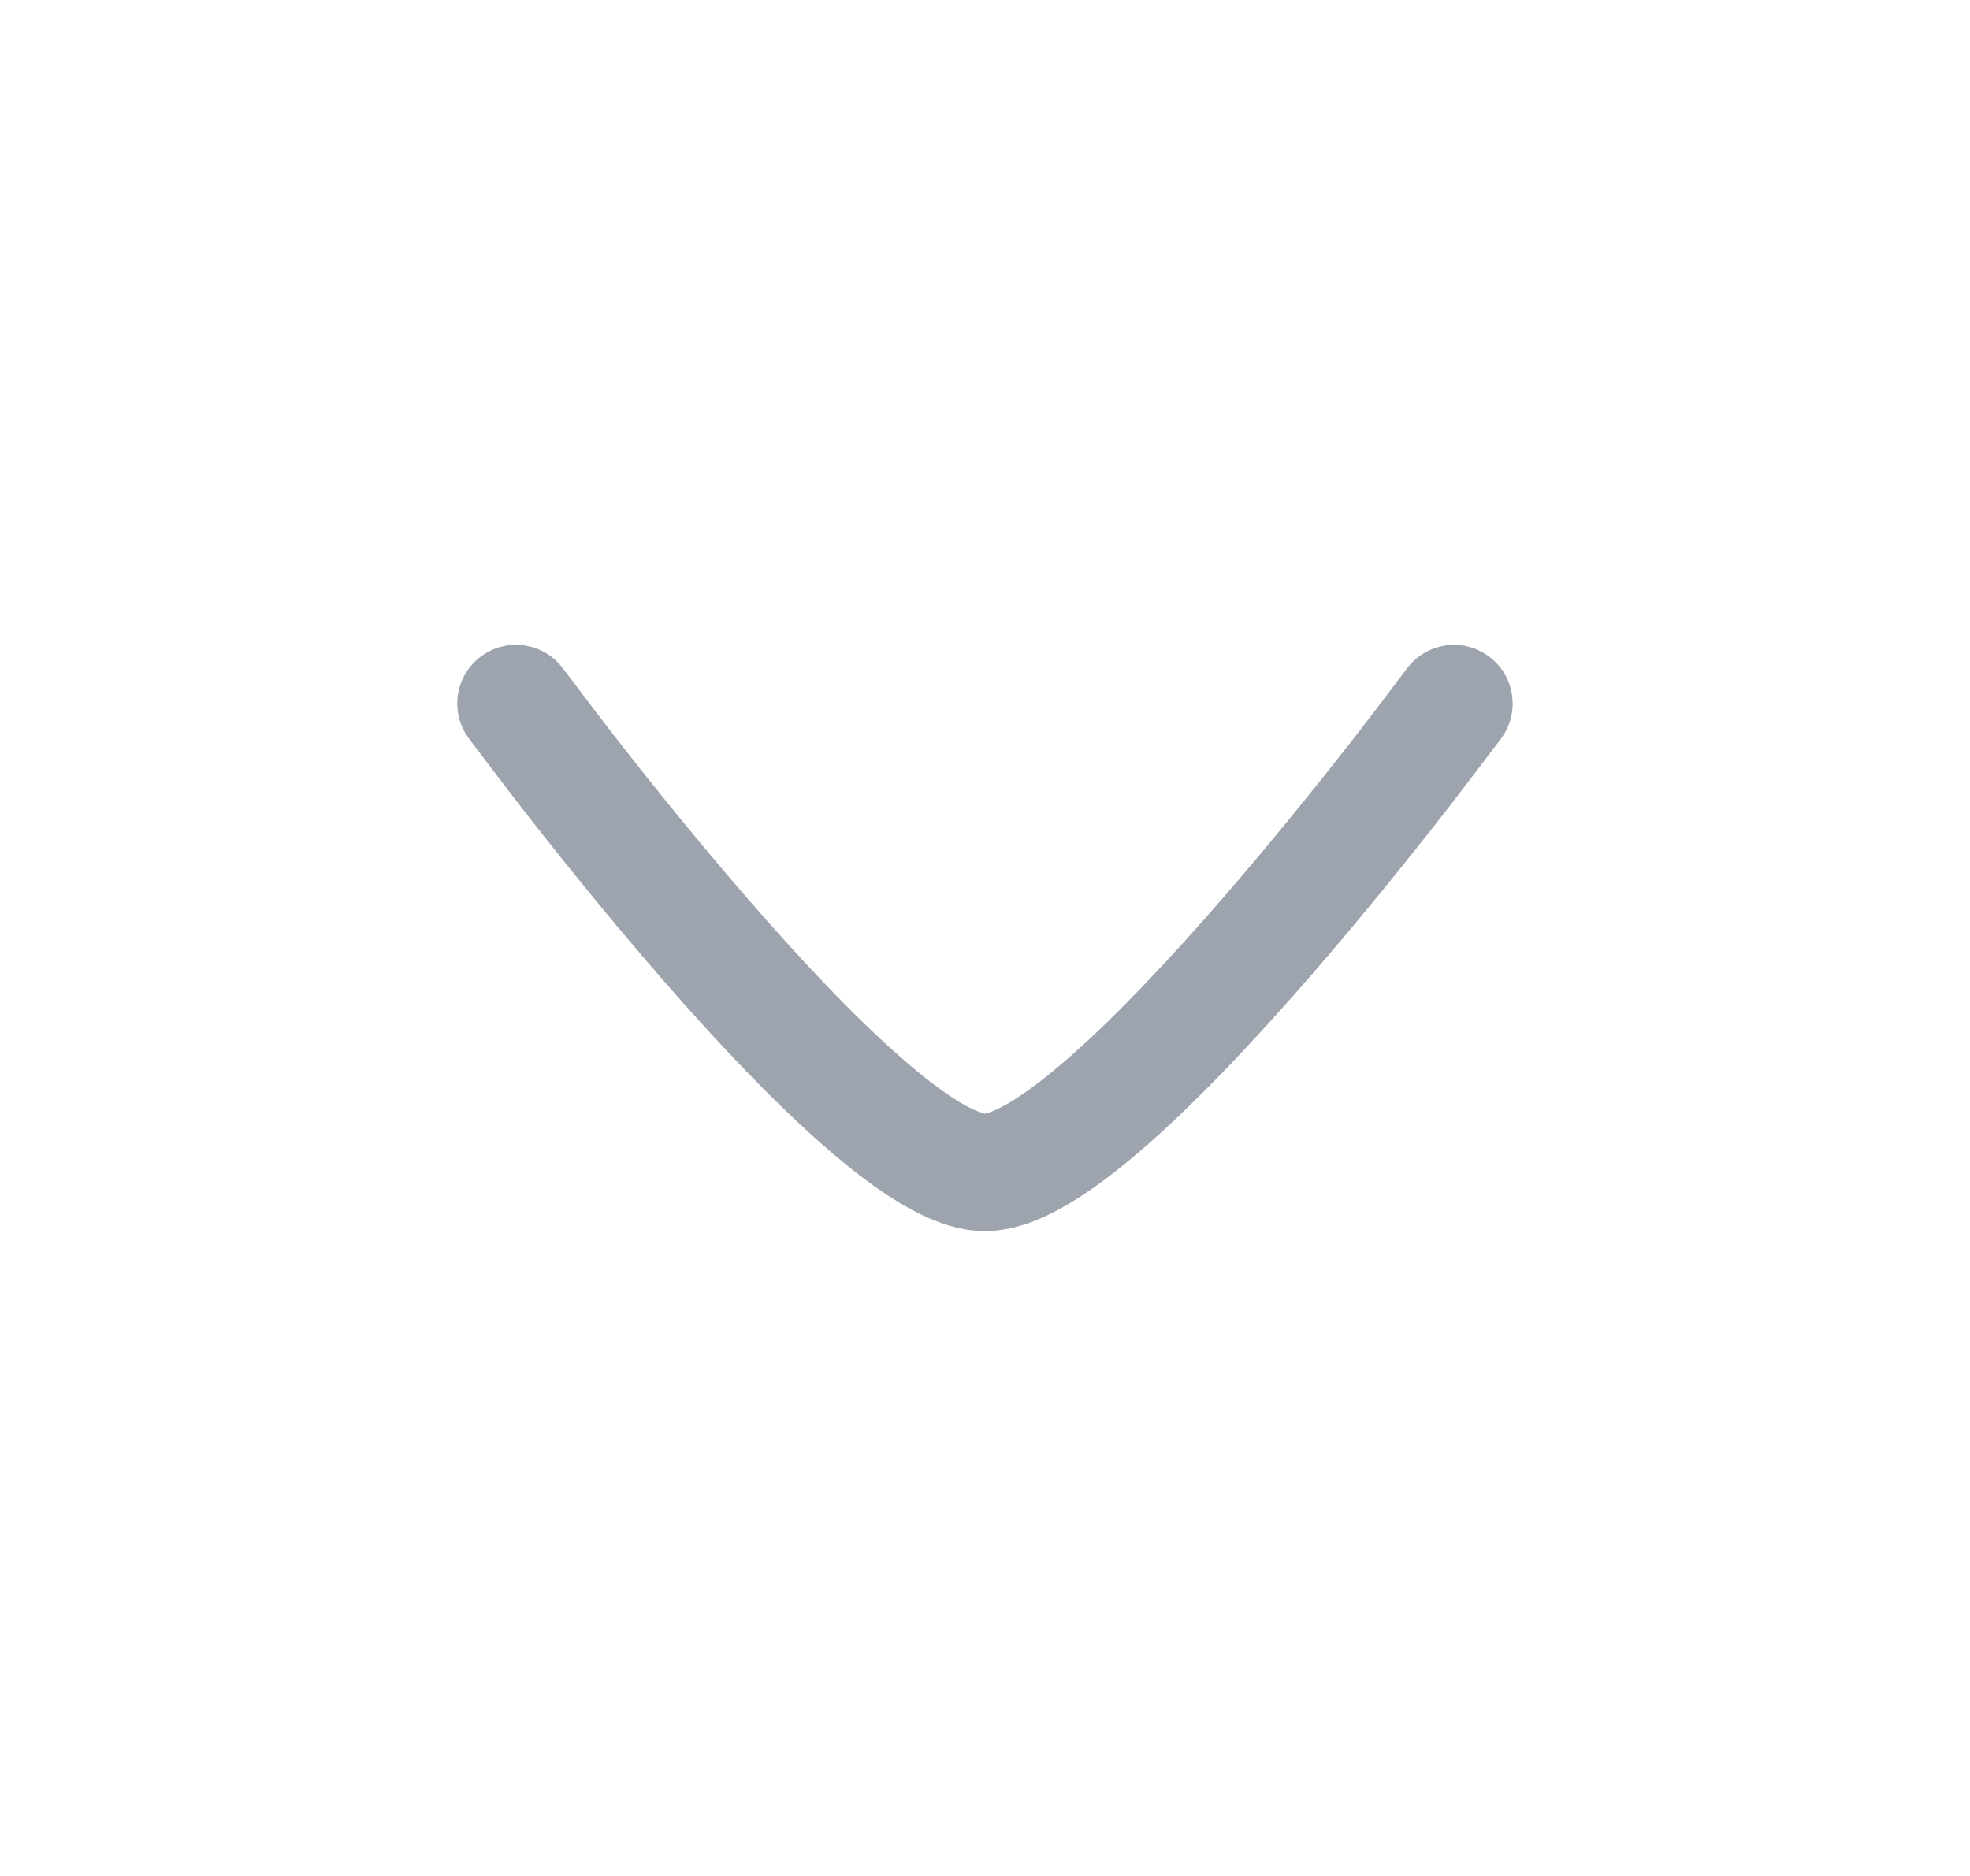 <svg width="21" height="20" viewBox="0 0 21 20" fill="none" xmlns="http://www.w3.org/2000/svg">
<path d="M6.003 7.129C6.105 7.264 6.408 7.665 6.589 7.897C6.95 8.36 7.445 8.976 7.978 9.59C8.514 10.207 9.076 10.809 9.577 11.25C9.827 11.472 10.048 11.64 10.229 11.75C10.4 11.853 10.501 11.874 10.501 11.874C10.501 11.874 10.599 11.853 10.77 11.75C10.952 11.64 11.172 11.472 11.423 11.25C11.923 10.809 12.486 10.207 13.022 9.59C13.555 8.976 14.049 8.36 14.411 7.897C14.592 7.665 14.895 7.264 14.996 7.13C15.201 6.852 15.592 6.792 15.87 6.997C16.148 7.201 16.208 7.593 16.003 7.871L16.002 7.873C15.895 8.014 15.581 8.43 15.397 8.666C15.027 9.14 14.518 9.774 13.966 10.41C13.416 11.043 12.812 11.691 12.251 12.187C11.971 12.434 11.688 12.657 11.416 12.82C11.161 12.974 10.839 13.125 10.5 13.125C10.161 13.125 9.839 12.974 9.584 12.82C9.312 12.657 9.029 12.434 8.749 12.187C8.188 11.691 7.583 11.043 7.034 10.41C6.482 9.774 5.973 9.14 5.603 8.666C5.419 8.43 5.105 8.014 4.998 7.873L4.997 7.871C4.792 7.593 4.851 7.201 5.129 6.997C5.407 6.792 5.798 6.851 6.003 7.129Z" fill="#9DA4AE"/>
</svg>
